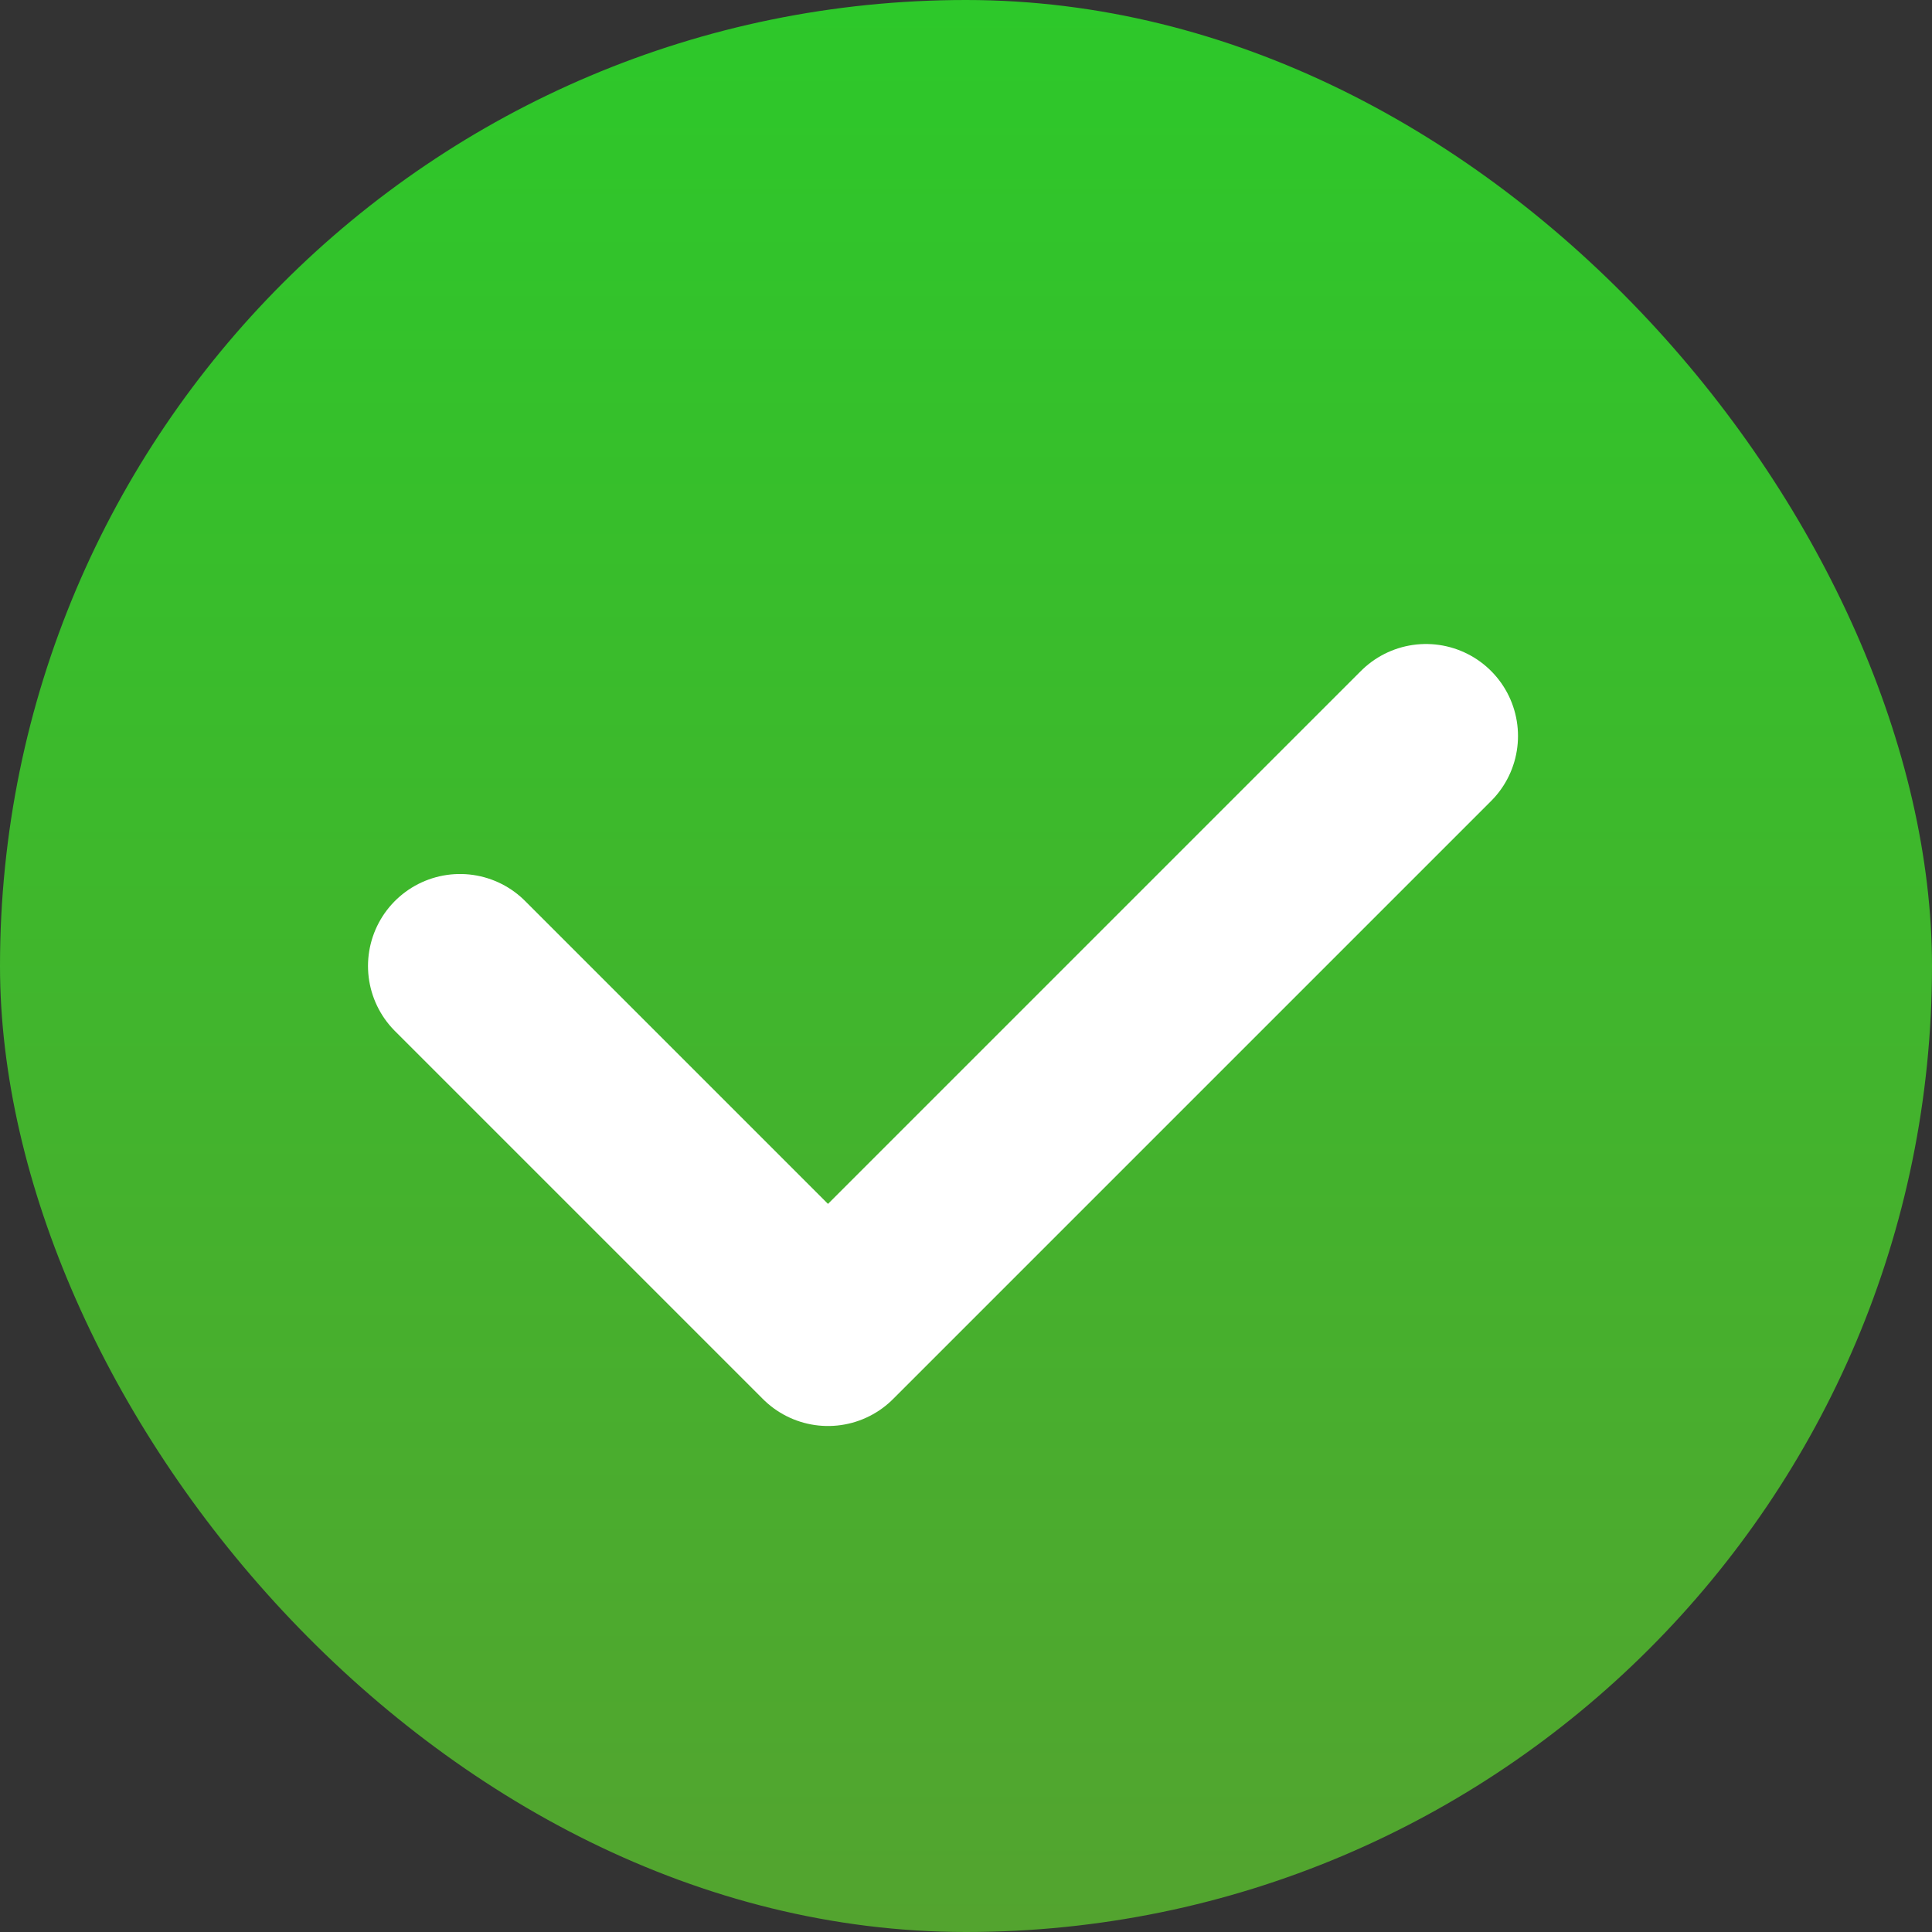 <svg width="21" height="21" viewBox="0 0 21 21" fill="none" xmlns="http://www.w3.org/2000/svg">
<rect x="0" y="0" width="21" height="21" fill="#333333" stroke="none"/>
<rect width="21" height="21" rx="10.5" fill="url(#paint0_linear)"/>
<path d="M5 10.5L9 14.5L15.5 8" stroke="white" stroke-width="2" stroke-linecap="round" stroke-linejoin="round"/>
<defs>
<linearGradient id="paint0_linear" x1="10.5" y1="0" x2="10.5" y2="21" gradientUnits="userSpaceOnUse">
<stop stop-color="#2DC82A"/>
<stop offset="1" stop-color="#53A42F"/>
</linearGradient>
</defs>
</svg>
